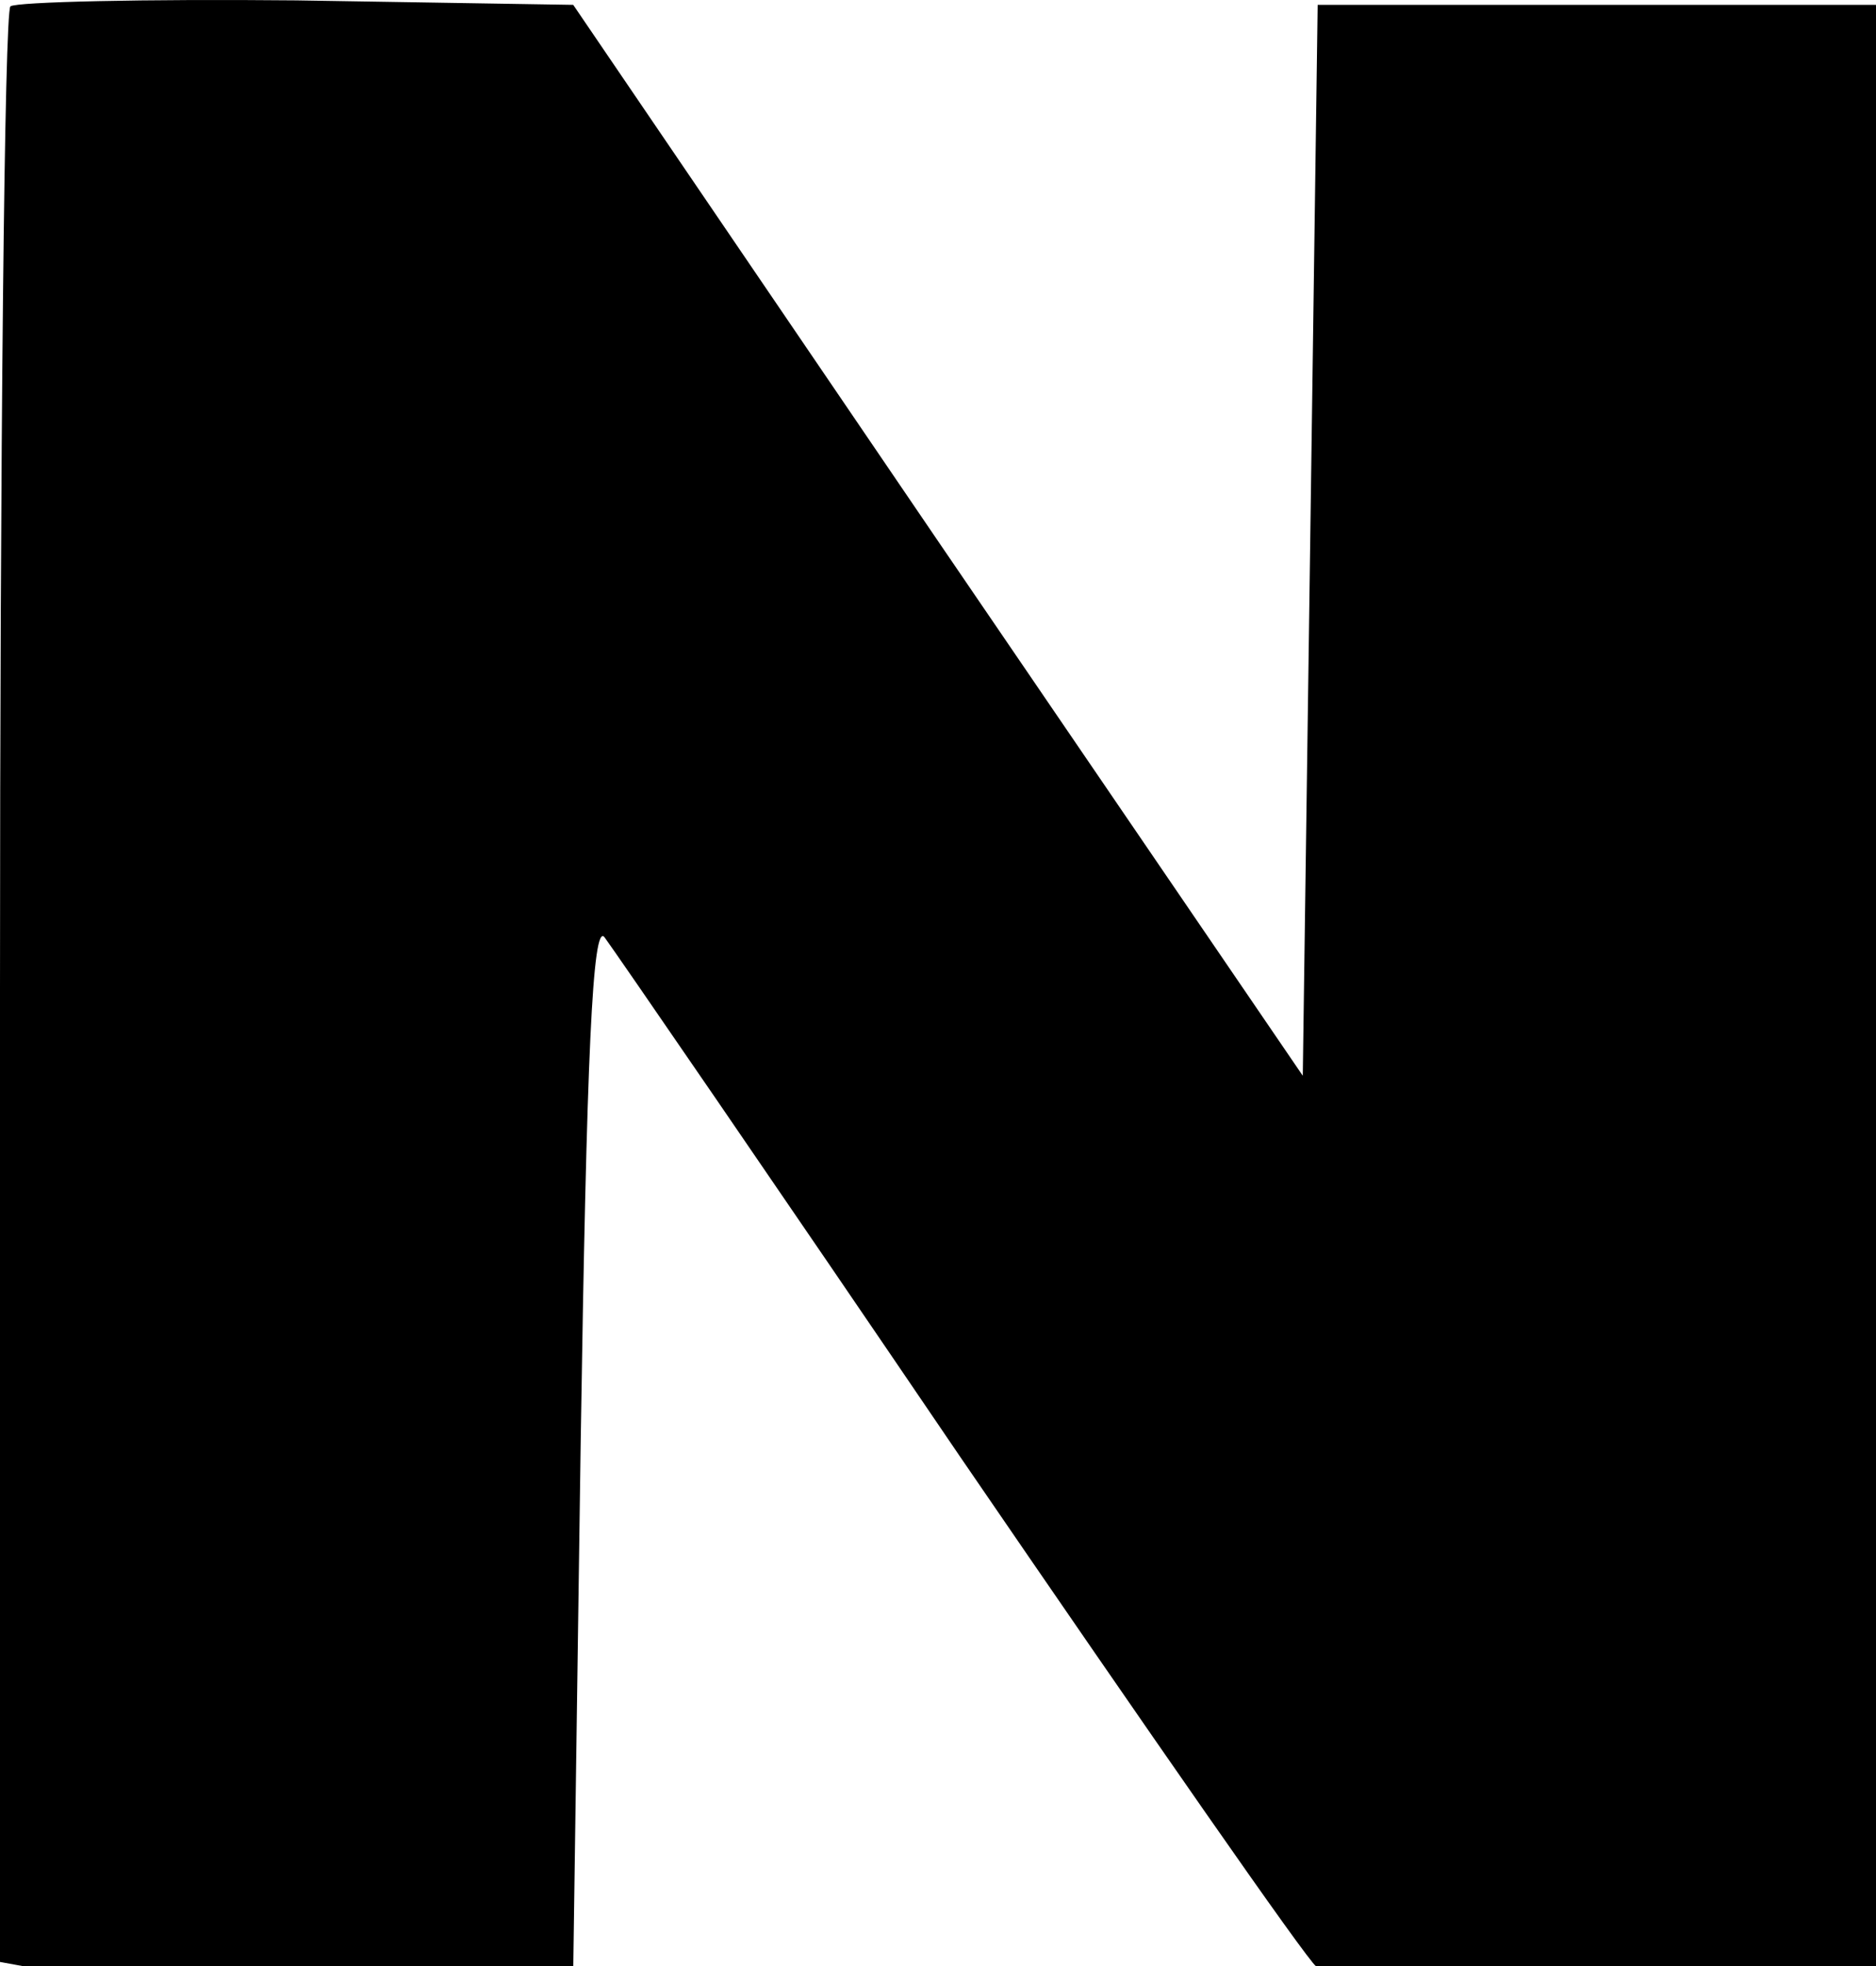 <?xml version="1.0" ?>
<svg xmlns="http://www.w3.org/2000/svg" version="1.1" width="126" height="132">
  <defs/>
  <g>
    <path d="M 0.7 0.426 C 0.3 0.826 0.0 30.526 0.0 66.426 L 0.0 131.726 L 3.3 132.326 C 5.0 132.626 13.7 132.826 22.5 132.626 L 38.5 132.326 L 39.0 96.926 C 39.4 70.726 39.8 61.926 40.6 62.926 C 41.2 63.726 52.0 79.426 64.5 97.826 C 77.1 116.226 87.8 131.626 88.4 132.026 C 89.0 132.526 97.8 132.726 108.0 132.526 L 126.5 132.326 L 126.5 0.326 L 88.5 0.326 L 88.0 36.326 L 87.5 72.226 L 63.0 36.326 L 38.5 0.326 L 19.9 0.026 C 9.7 -0.074 1.1 0.126 0.7 0.426" stroke-width="1.0" fill="rgb(0, 0, 0)" opacity="1.0"/>
  </g>
</svg>
